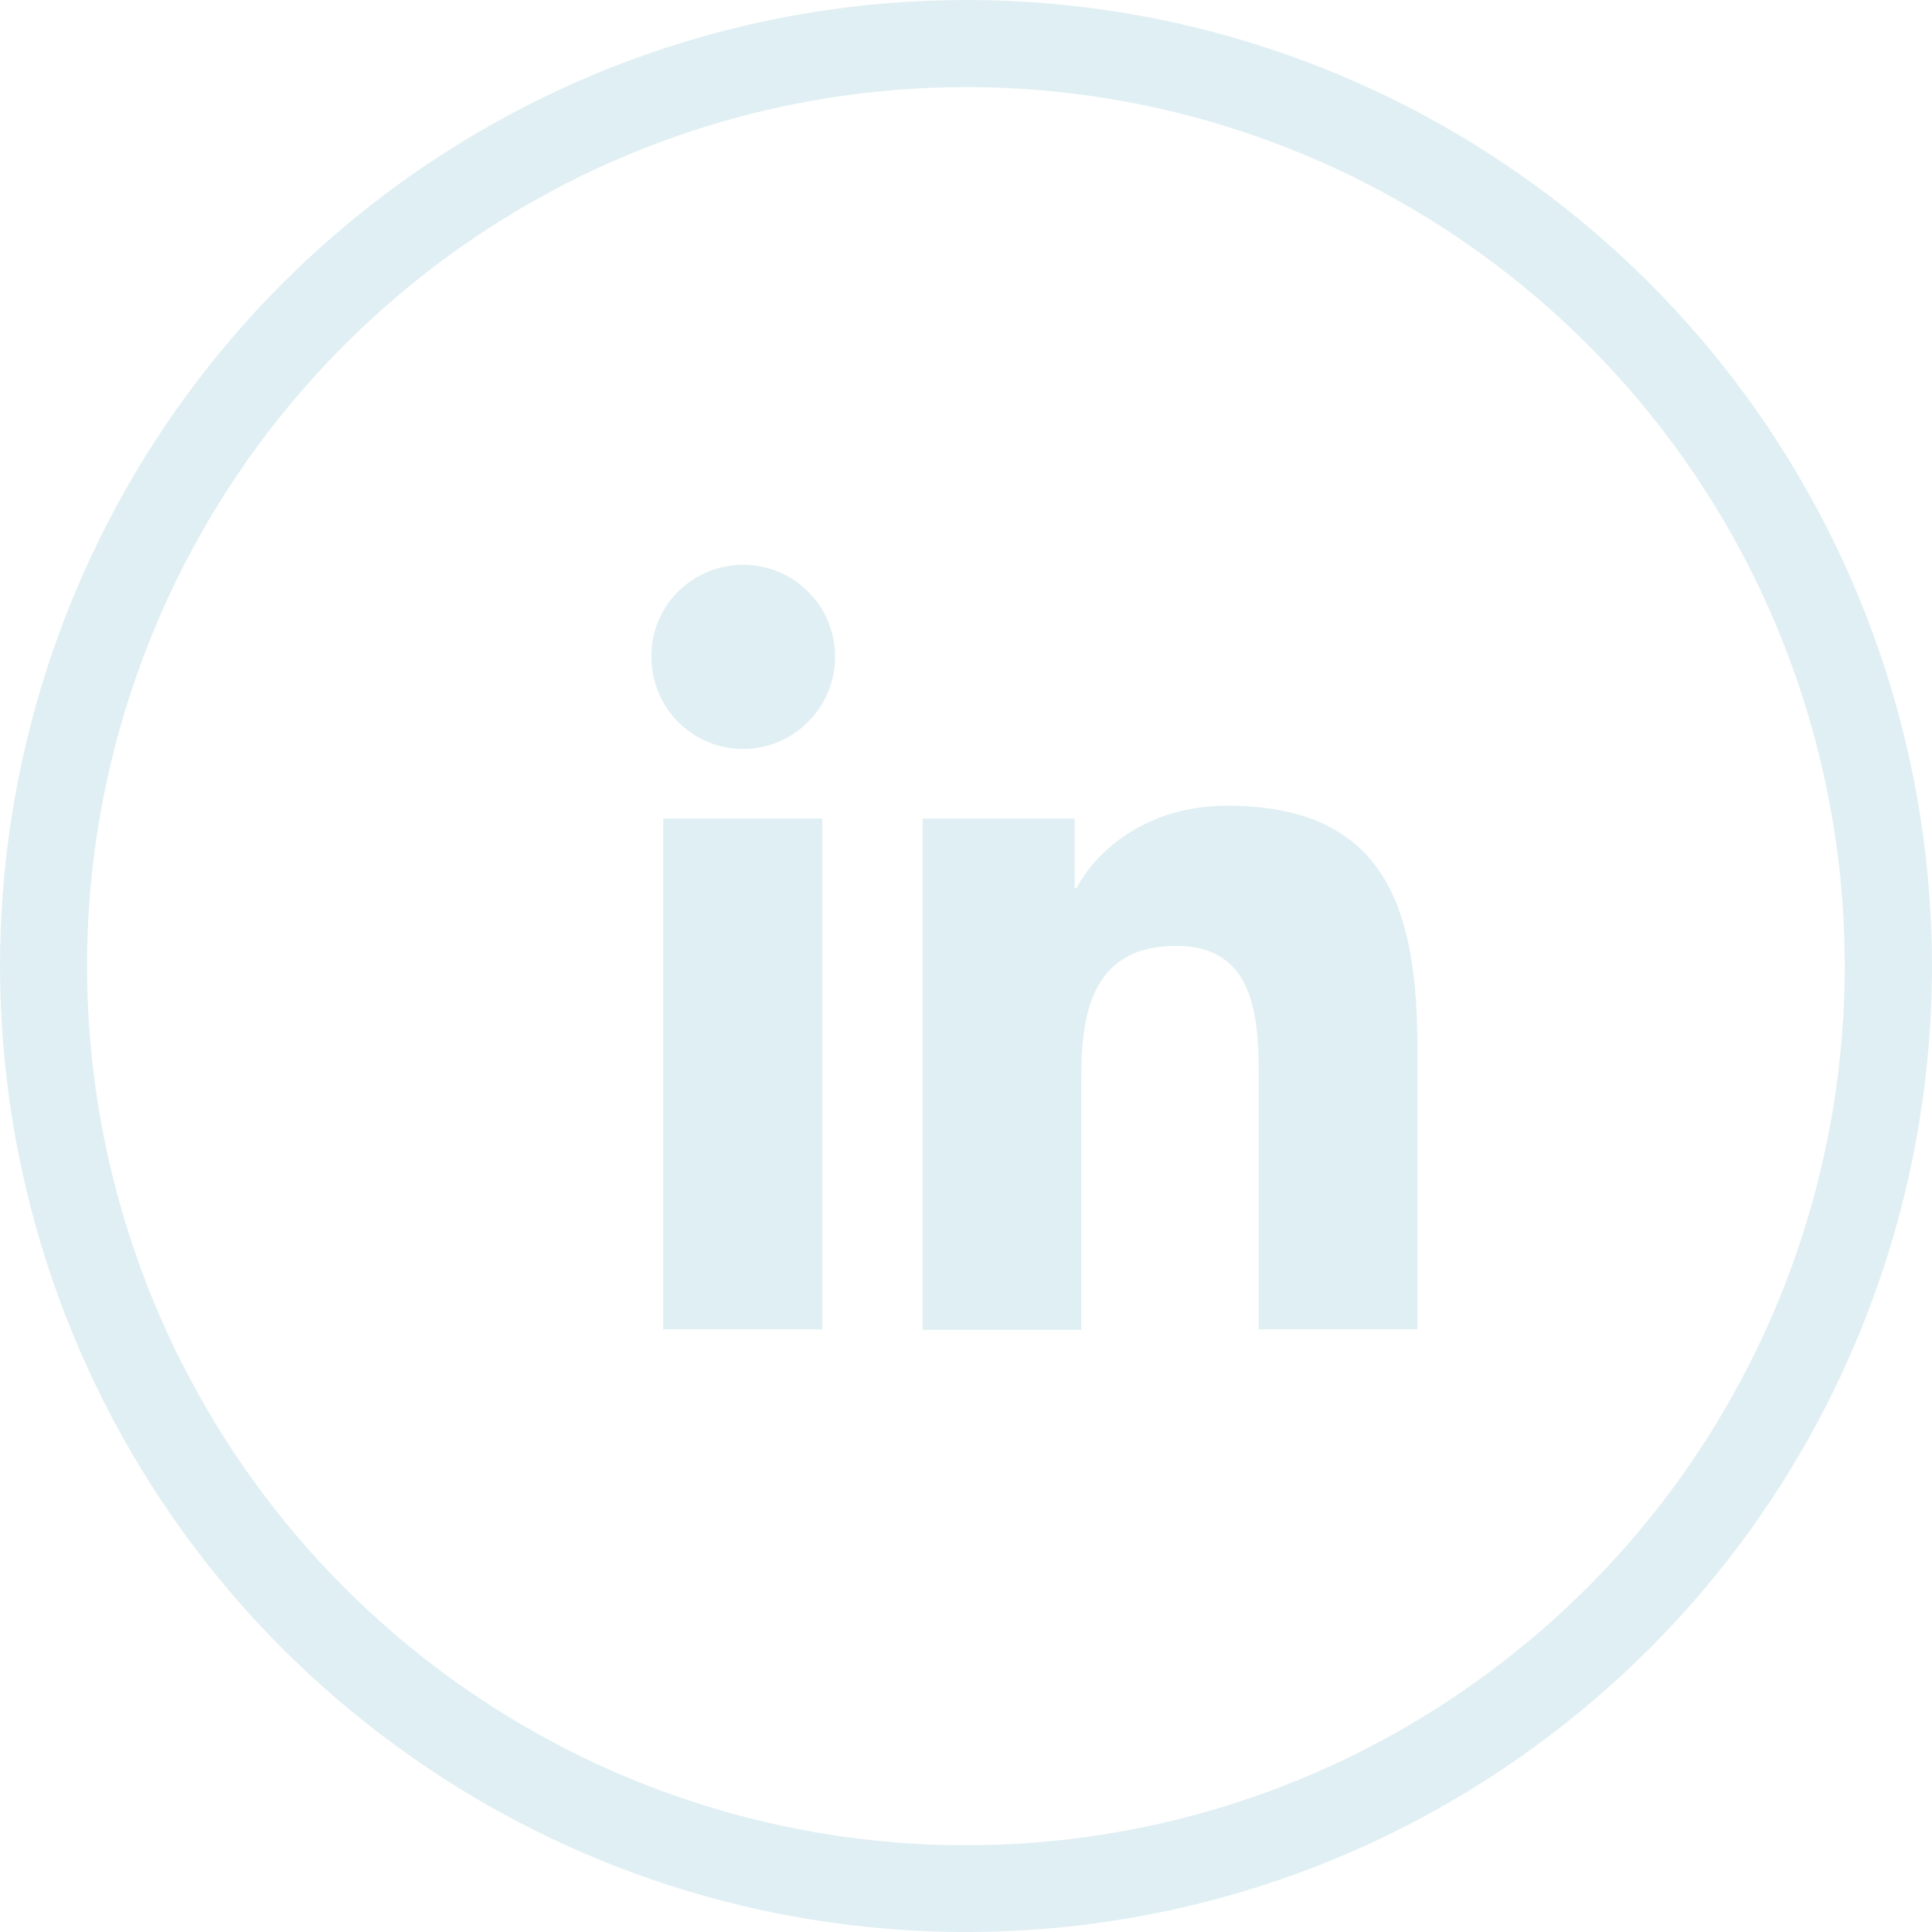 <svg width="24" height="24" viewBox="0 0 24 24" fill="none" xmlns="http://www.w3.org/2000/svg">
<g clip-path="url(#clip0_1465_378)">
<path d="M23.412 8.292C25.018 13.238 23.259 18.654 19.054 21.706C14.85 24.765 9.151 24.765 4.946 21.706C0.741 18.654 -1.017 13.238 0.588 8.292C2.194 3.346 6.804 0 12.003 0C17.202 0 21.807 3.346 23.412 8.292ZM12.003 1.082C7.275 1.082 3.082 4.128 1.617 8.627C0.153 13.126 1.759 18.054 5.581 20.836C9.41 23.618 14.591 23.618 18.413 20.836C22.242 18.054 23.841 13.126 22.383 8.627C20.924 4.128 16.731 1.082 12.003 1.082Z" fill="#C3E1E9" fill-opacity="0.5"/>
<path d="M8.239 10.168H10.215V16.514H8.239V10.168ZM9.233 7.016C9.862 7.016 10.374 7.528 10.374 8.157C10.374 8.786 9.862 9.304 9.233 9.304C8.598 9.304 8.092 8.792 8.092 8.157C8.086 7.528 8.598 7.016 9.233 7.016Z" fill="#C3E1E9" fill-opacity="0.5"/>
<path d="M11.456 10.168H13.35V11.033H13.373C13.638 10.533 14.279 10.009 15.243 10.009C17.237 10.009 17.608 11.321 17.608 13.032V16.514H15.637V13.432C15.637 12.697 15.62 11.75 14.614 11.75C13.585 11.75 13.432 12.55 13.432 13.379V16.52H11.462V10.168H11.456Z" fill="#C3E1E9" fill-opacity="0.5"/>
</g>
<defs>
<clipPath id="clip0_1465_378">
<rect width="24" height="24" fill="white"/>
</clipPath>
</defs>
</svg>
